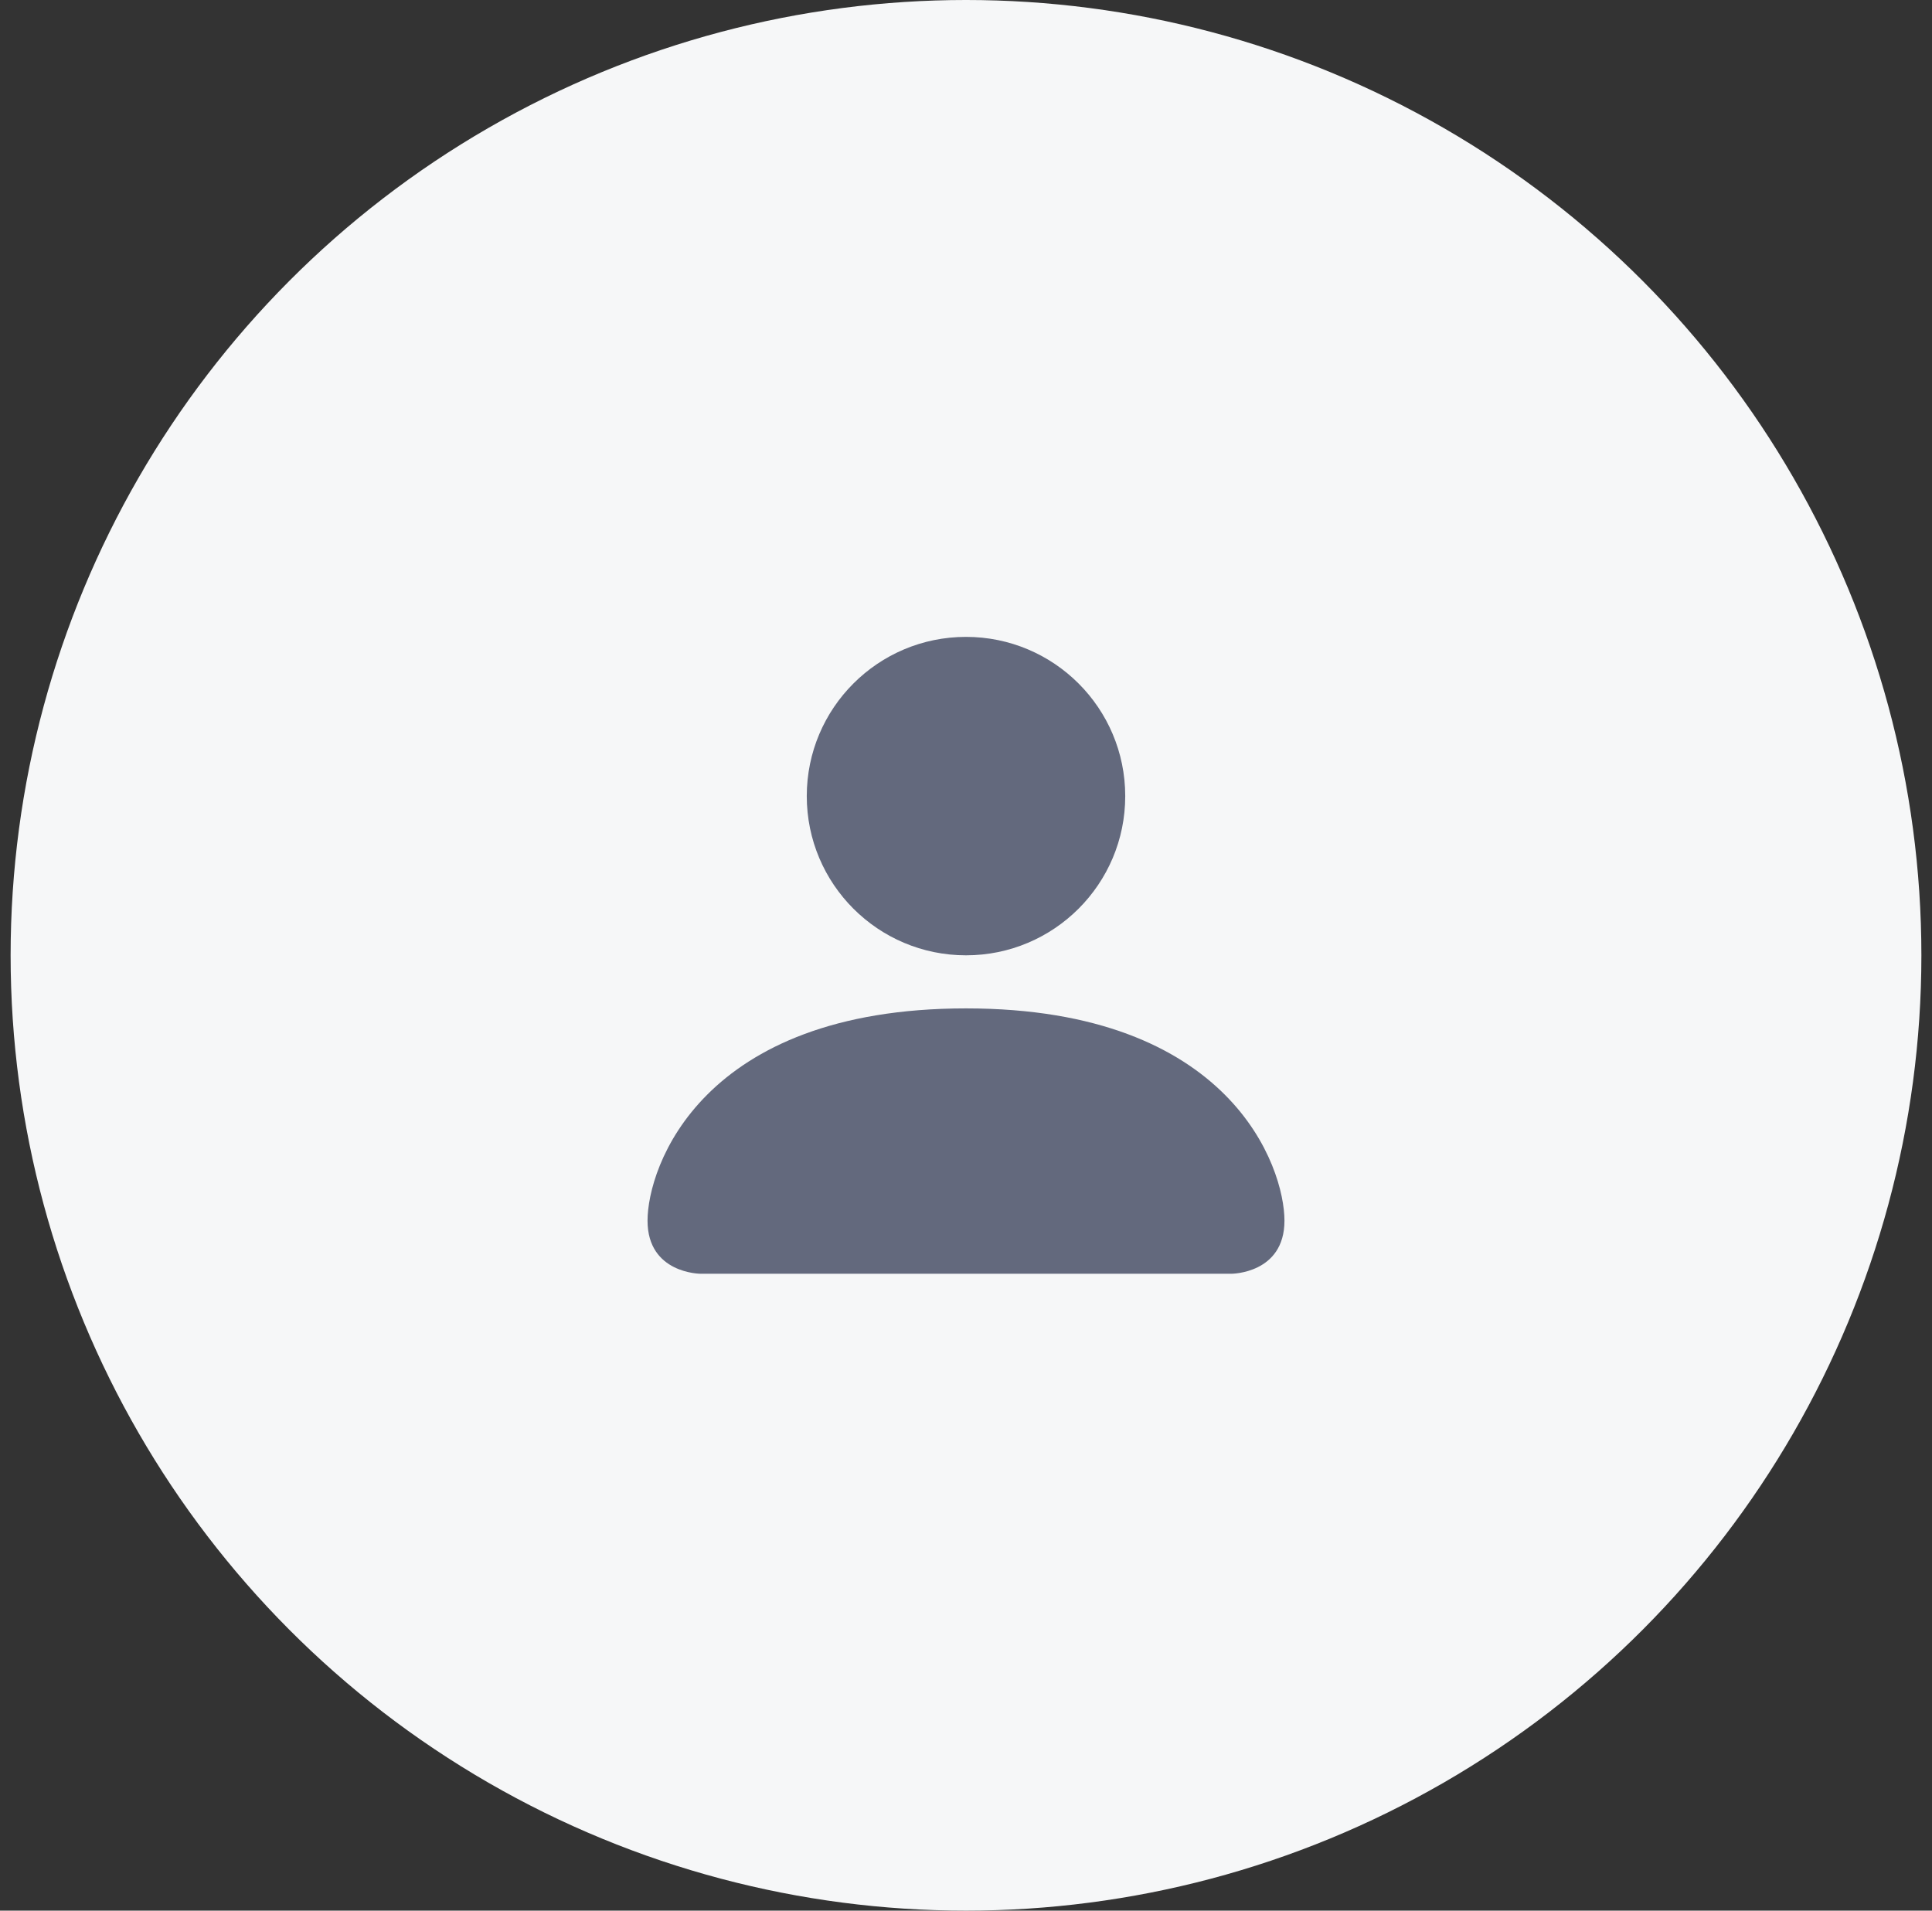 <svg width="91" height="90" viewBox="0 0 91 90" fill="none" xmlns="http://www.w3.org/2000/svg">
<rect x="0" y="0" width="91" height="90" fill="#333333" stroke="none"/>
<circle cx="45.5" cy="45" r="45" fill="#F6F7F8"/>
<path d="M33 60C33 60 30.5 60 30.5 57.5C30.5 55 33 47.5 45.5 47.5C58 47.5 60.5 55 60.5 57.5C60.5 60 58 60 58 60H33Z" fill="#63697D"/>
<path d="M45.5 45C49.642 45 53 41.642 53 37.5C53 33.358 49.642 30 45.5 30C41.358 30 38 33.358 38 37.5C38 41.642 41.358 45 45.5 45Z" fill="#63697D"/>
</svg>
